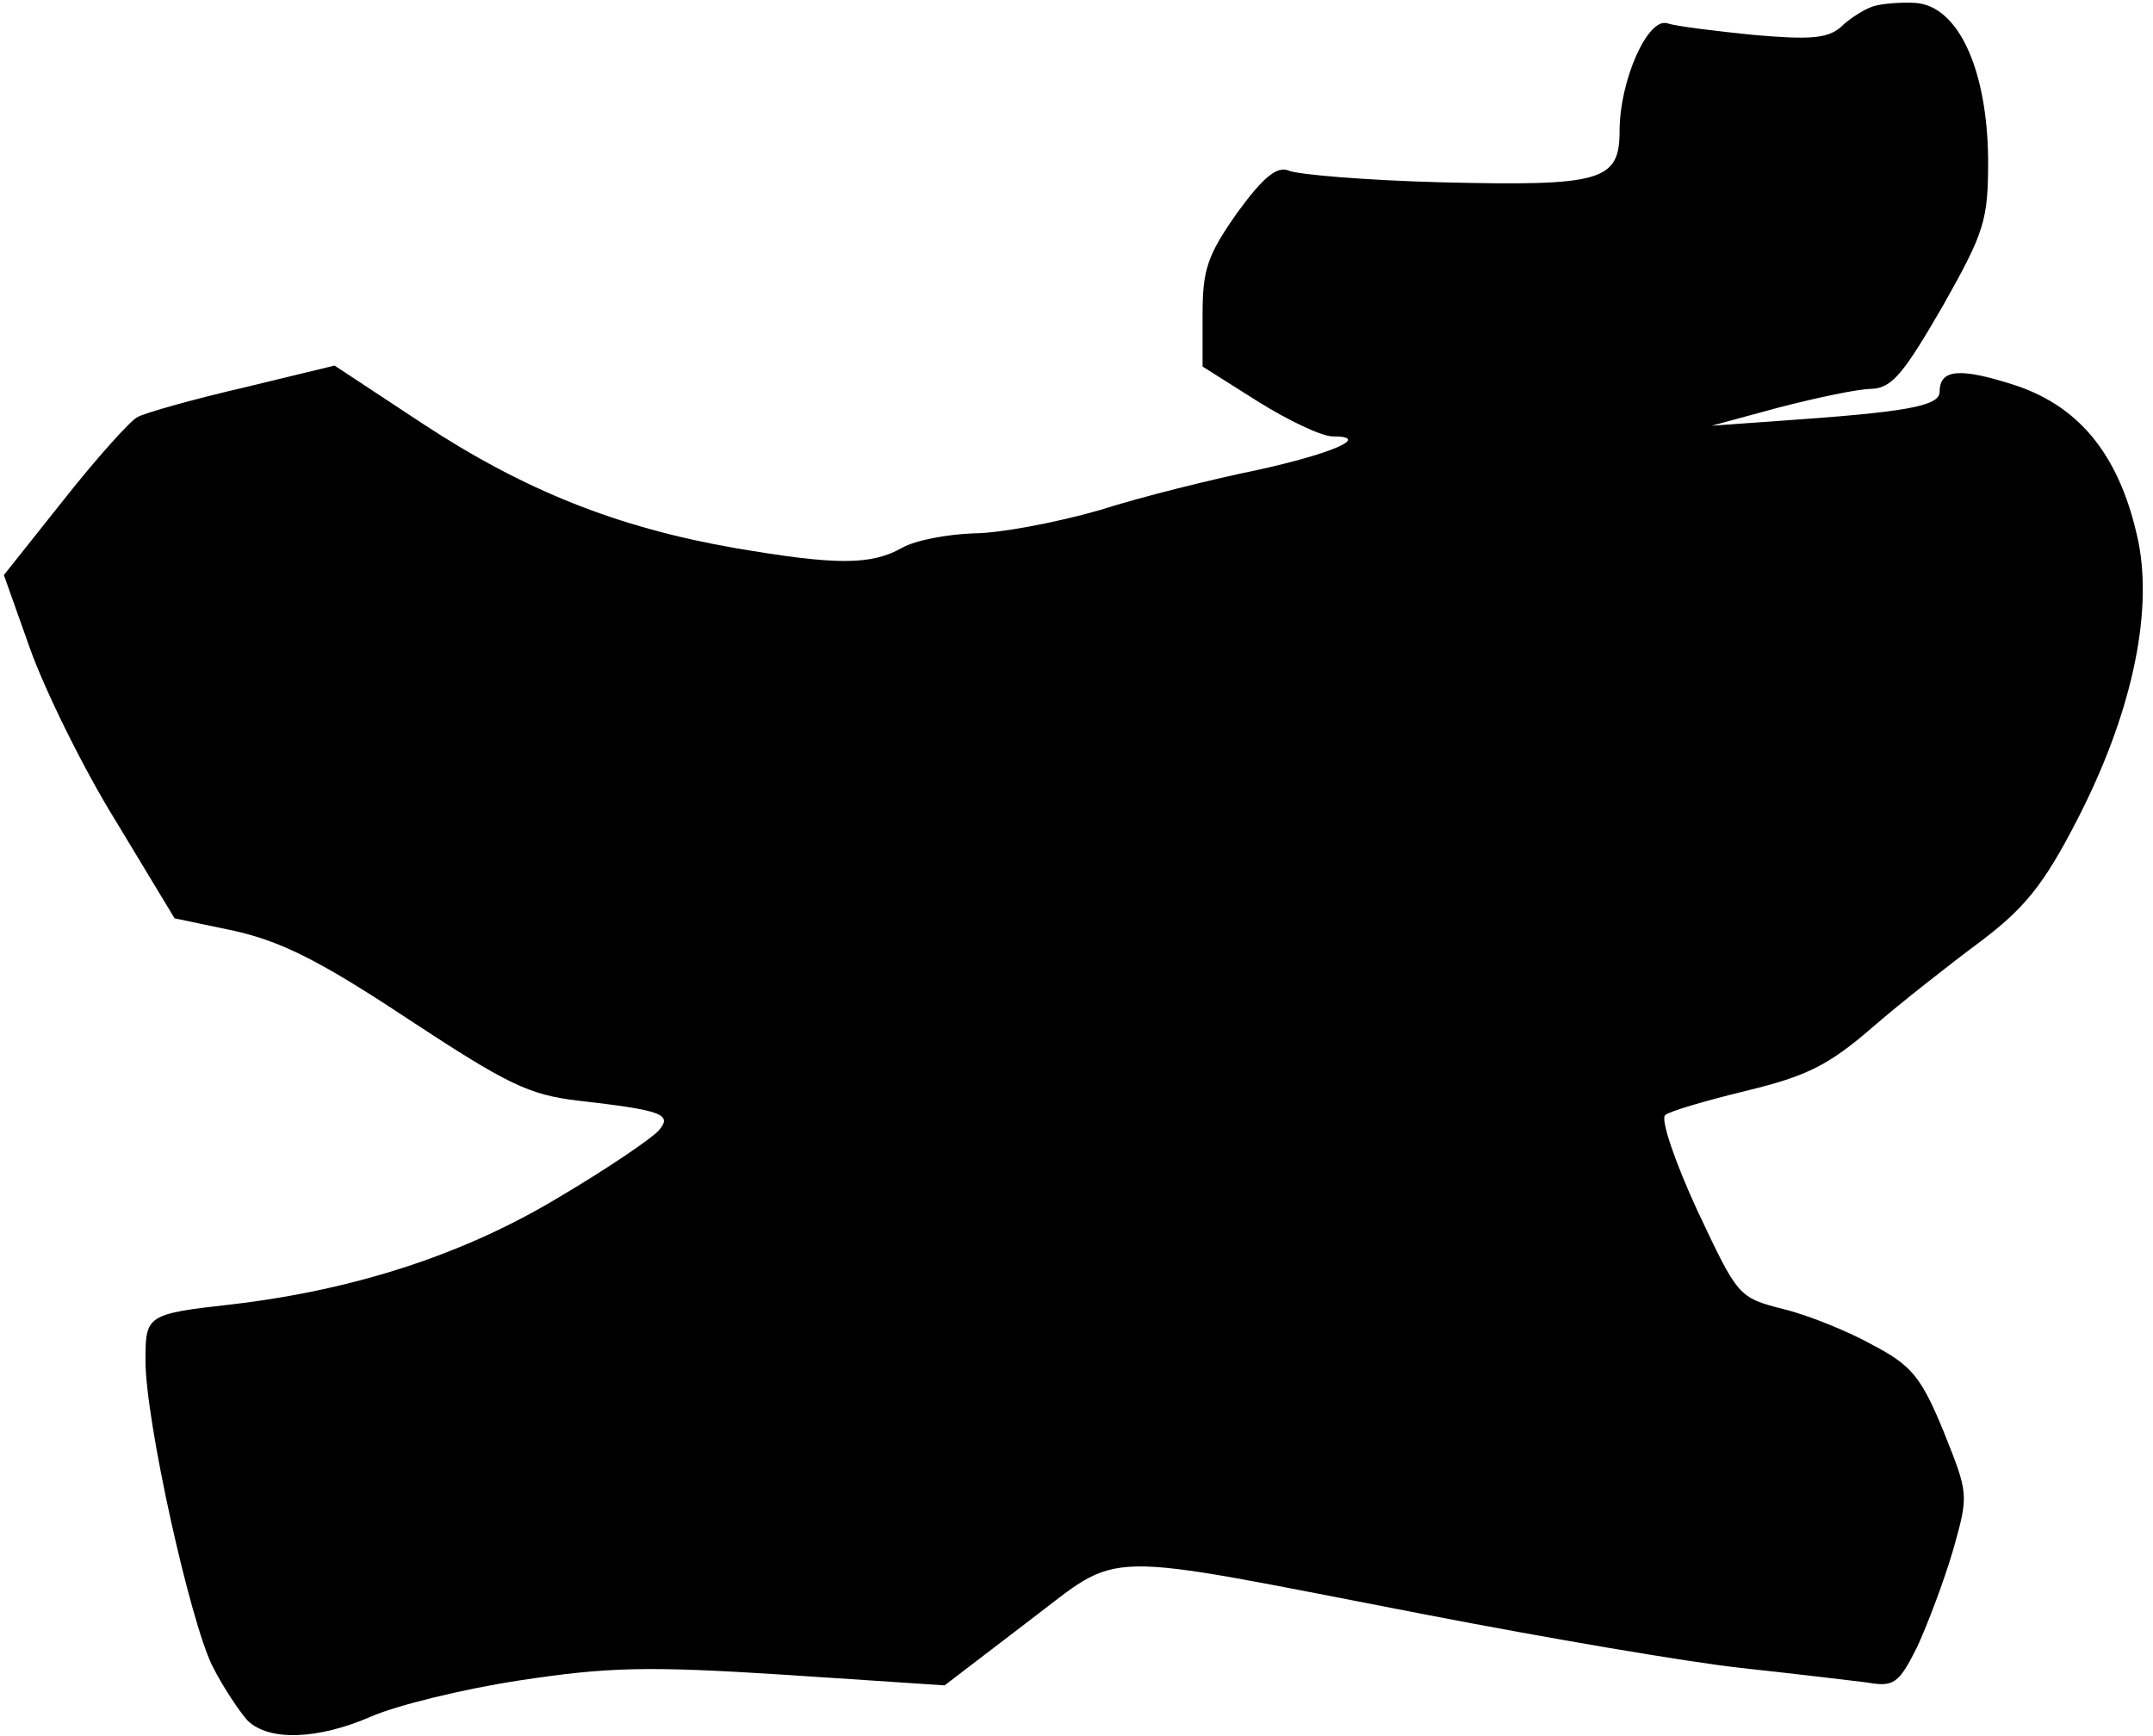 <?xml version="1.0" standalone="no"?>
<!DOCTYPE svg PUBLIC "-//W3C//DTD SVG 20010904//EN"
 "http://www.w3.org/TR/2001/REC-SVG-20010904/DTD/svg10.dtd">
<svg version="1.0" xmlns="http://www.w3.org/2000/svg"
 width="222pt" height="179pt" viewBox="0 0 222 179"
 preserveAspectRatio="xMidYMid meet">
<g transform="translate(0,179) scale(0.1,-0.1)"
fill="#000000" stroke="none">
<path fill="#000000" stroke="none" d="M1930 1783 c-8 -3 -23 -12 -32 -21 -14
-12 -33 -13 -90 -8 -40 4 -80 9 -89 12 -20 6 -49 -59 -49 -111 0 -52 -19 -57
-184 -53 -77 2 -148 8 -157 12 -12 5 -26 -6 -53 -43 -31 -44 -36 -59 -36 -105
l0 -54 57 -36 c32 -20 66 -36 77 -36 41 0 -1 -18 -79 -35 -44 -9 -117 -27
-161 -41 -45 -13 -104 -24 -130 -24 -27 -1 -60 -7 -74 -15 -32 -18 -68 -18
-173 0 -120 21 -216 59 -321 128 l-91 60 -95 -23 c-52 -12 -101 -26 -108 -30
-7 -3 -42 -42 -76 -85 l-62 -78 27 -76 c15 -42 54 -122 88 -177 l61 -101 62
-13 c48 -11 87 -30 179 -91 102 -67 124 -78 175 -84 87 -10 98 -14 83 -31 -7
-8 -54 -40 -105 -70 -95 -57 -207 -94 -334 -109 -89 -10 -90 -11 -90 -58 0
-62 46 -269 69 -315 11 -22 28 -47 36 -56 22 -22 73 -20 128 4 25 11 93 28
152 37 92 14 132 15 273 6 l166 -11 85 65 c101 76 64 75 411 8 124 -24 270
-49 325 -55 55 -6 114 -13 130 -15 28 -5 33 -1 52 37 11 24 28 69 37 100 16
57 16 57 -10 122 -23 56 -33 68 -73 89 -25 14 -67 31 -92 37 -47 12 -47 13
-89 102 -23 50 -38 94 -33 98 4 4 42 15 83 25 62 15 85 26 130 65 30 26 81 66
112 89 45 34 65 58 99 124 56 108 79 212 64 288 -18 86 -58 138 -125 161 -58
19 -80 18 -80 -6 0 -15 -35 -21 -165 -30 l-70 -5 70 19 c39 10 81 19 95 19 21
1 33 16 73 85 44 78 47 89 47 152 -1 93 -31 158 -75 161 -16 1 -37 -1 -45 -4z"/>
</g>
</svg>
